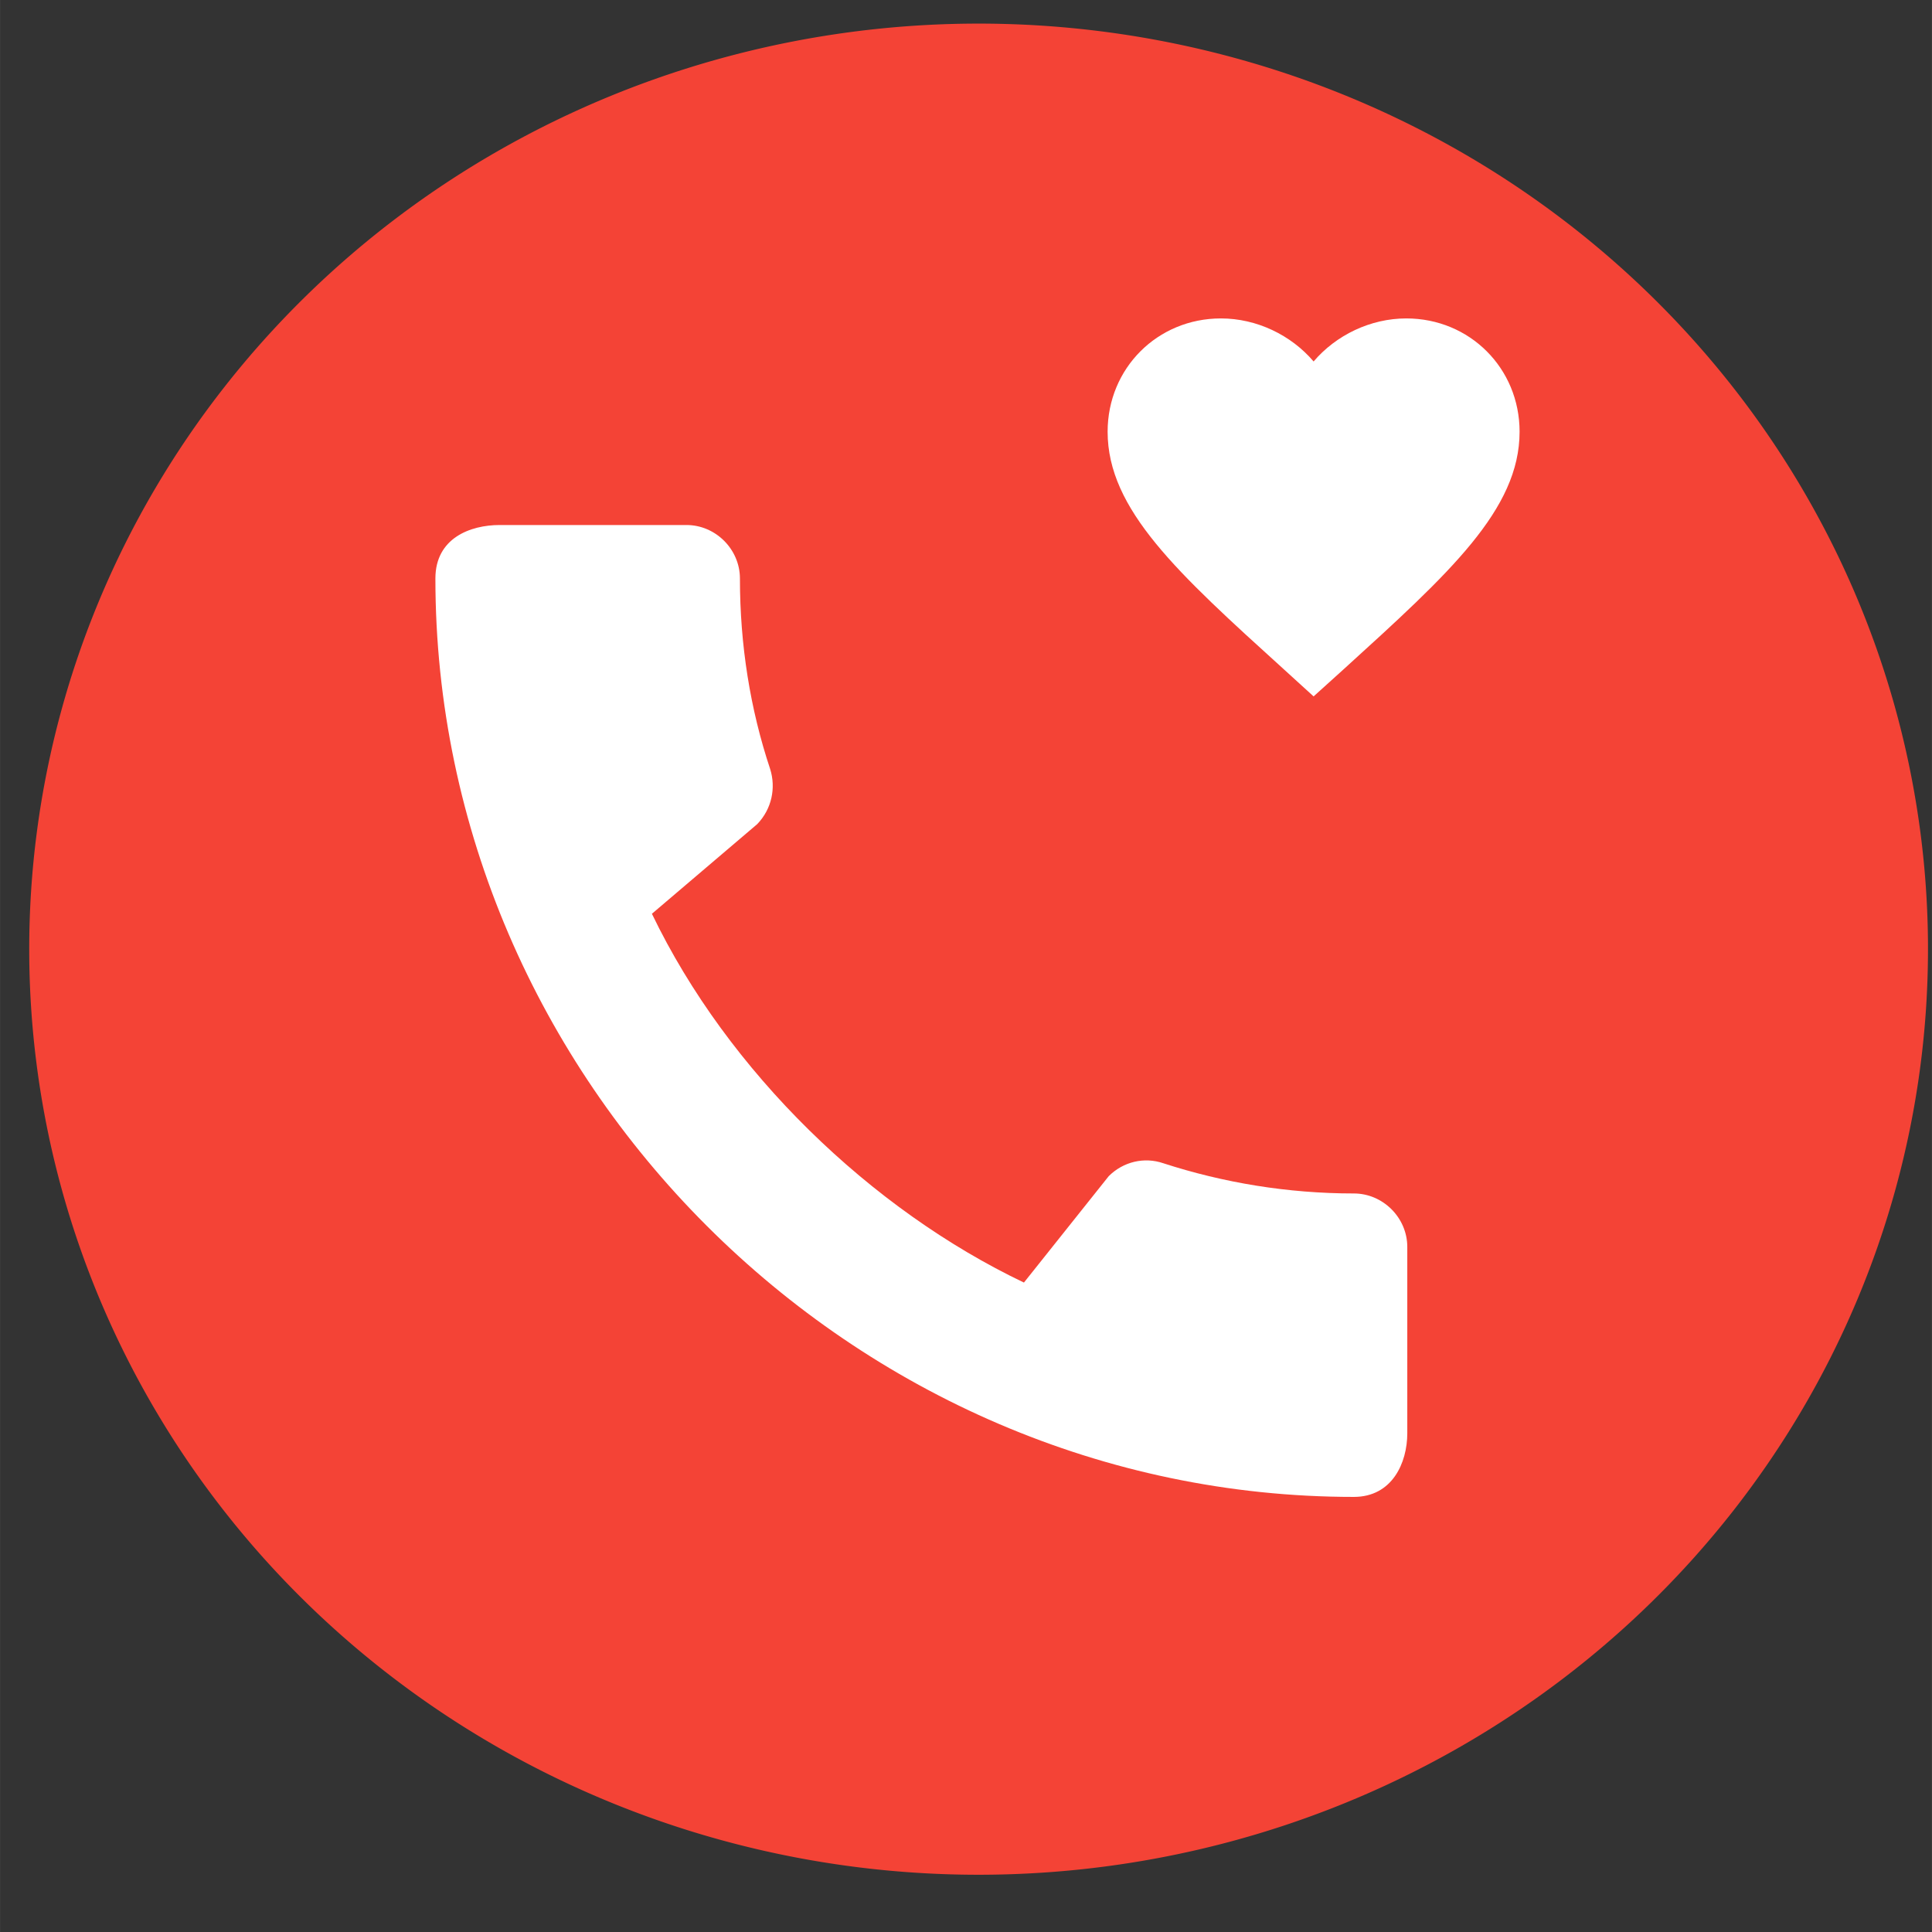 <?xml version="1.0" encoding="UTF-8" standalone="no"?>
<!-- Created with Inkscape (http://www.inkscape.org/) -->

<svg
   xmlns:dc="http://purl.org/dc/elements/1.1/"
   xmlns:cc="http://creativecommons.org/ns#"
   xmlns:rdf="http://www.w3.org/1999/02/22-rdf-syntax-ns#"
   xmlns:svg="http://www.w3.org/2000/svg"
   xmlns="http://www.w3.org/2000/svg"
   xmlns:sodipodi="http://sodipodi.sourceforge.net/DTD/sodipodi-0.dtd"
   xmlns:inkscape="http://www.inkscape.org/namespaces/inkscape"
   width="150"
   height="150"
   viewBox="0 0 39.687 39.688"
   version="1.1"
   id="svg8"
   sodipodi:docname="btn-contacter.svg"
   inkscape:version="0.92.3 (2405546, 2018-03-11)"
   inkscape:export-filename="/home/florent/VisualStudioCode/association-ba/site/static/images/btn-contacter.png"
   inkscape:export-xdpi="61"
   inkscape:export-ydpi="61">
  <rect x="0" y="0" width="39.687" height="39.688" fill="#333333" stroke="none"/>
  <defs
     id="defs2" />
  <sodipodi:namedview
     id="base"
     pagecolor="#ffffff"
     bordercolor="#666666"
     borderopacity="1.0"
     inkscape:pageopacity="0"
     inkscape:pageshadow="2"
     inkscape:zoom="3.2432631"
     inkscape:cx="98.837058"
     inkscape:cy="73.284144"
     inkscape:document-units="mm"
     inkscape:current-layer="g829"
     showgrid="false"
     units="px"
     inkscape:window-width="1600"
     inkscape:window-height="851"
     inkscape:window-x="0"
     inkscape:window-y="25"
     inkscape:window-maximized="1"
     inkscape:pagecheckerboard="true" />
  <g
     inkscape:label="Calque 1"
     inkscape:groupmode="layer"
     id="layer1"
     transform="translate(0,-257.312)">
    <path
       style="fill:#f44336;fill-opacity:1;fill-rule:evenodd;stroke:#fefefe;stroke-width:0;stroke-linecap:round;stroke-linejoin:round;stroke-miterlimit:4;stroke-dasharray:none;stroke-opacity:1"
       id="path833"
       sodipodi:type="arc"
       sodipodi:cx="20.102293"
       sodipodi:cy="276.81015"
       sodipodi:rx="19.502848"
       sodipodi:ry="19.013565"
       sodipodi:start="0"
       sodipodi:end="6.2777054"
       d="M 39.605,276.81 A 19.503,19.014 0 0 1 20.129,295.824 19.503,19.014 0 0 1 0.6,276.862 19.503,19.014 0 0 1 20.022,257.797 a 19.503,19.014 0 0 1 19.583,18.909"
       sodipodi:open="true" />
    <g
       id="g829"
       transform="matrix(0.265,0,0,0.265,18.16,276.191)">
      <path
         id="path815"
         d="M -9.157,2.18 H 14.843 V 26.18 H -9.157 Z"
         inkscape:connector-curvature="0"
         style="fill:none" />
      <path
         id="path817"
         d="m 36.417,21.274 c -5.148,0 -10.129,-0.837 -14.775,-2.344 -1.465,-0.502 -3.097,-0.126 -4.227,1.005 l -6.571,8.246 C -1.002,22.53 -12.094,11.857 -17.995,-0.407 l 8.162,-6.948 c 1.13,-1.172 1.465,-2.804 1.005,-4.269 -1.549,-4.646 -2.344,-9.627 -2.344,-14.775 0,-2.26 -1.884,-4.144 -4.144,-4.144 h -14.482 c -2.26,0 -4.981,1.005 -4.981,4.144 0,38.884 32.354,71.196 71.196,71.196 2.972,0 4.144,-2.637 4.144,-4.939 V 25.418 c 0,-2.26 -1.884,-4.144 -4.144,-4.144 z"
         inkscape:connector-curvature="0"
         style="fill:#ffffff;stroke-width:4.186" />
      <g
         id="g941"
         transform="matrix(0.814,0,0,0.814,-7.475,-14.738)">
        <g
           transform="matrix(1.057,0,0,1.057,54.408,-110.512)"
           id="g870">
          <path
             style="fill:none"
             inkscape:connector-curvature="0"
             d="M 0,0 H 24 V 24 H 0 Z"
             id="path856" />
          <path
             style="fill:#ffffff;stroke-width:1.856"
             inkscape:connector-curvature="0"
             d="M -4.085,101.624 -6.776,99.174 C -16.333,90.508 -22.643,84.792 -22.643,77.777 c 0,-5.716 4.491,-10.207 10.207,-10.207 3.229,0 6.328,1.503 8.351,3.879 2.023,-2.375 5.122,-3.879 8.351,-3.879 5.716,0 10.207,4.491 10.207,10.207 0,7.015 -6.31,12.731 -15.867,21.416 z"
             id="path858" />
        </g>
      </g>
    </g>
  </g>
</svg>
